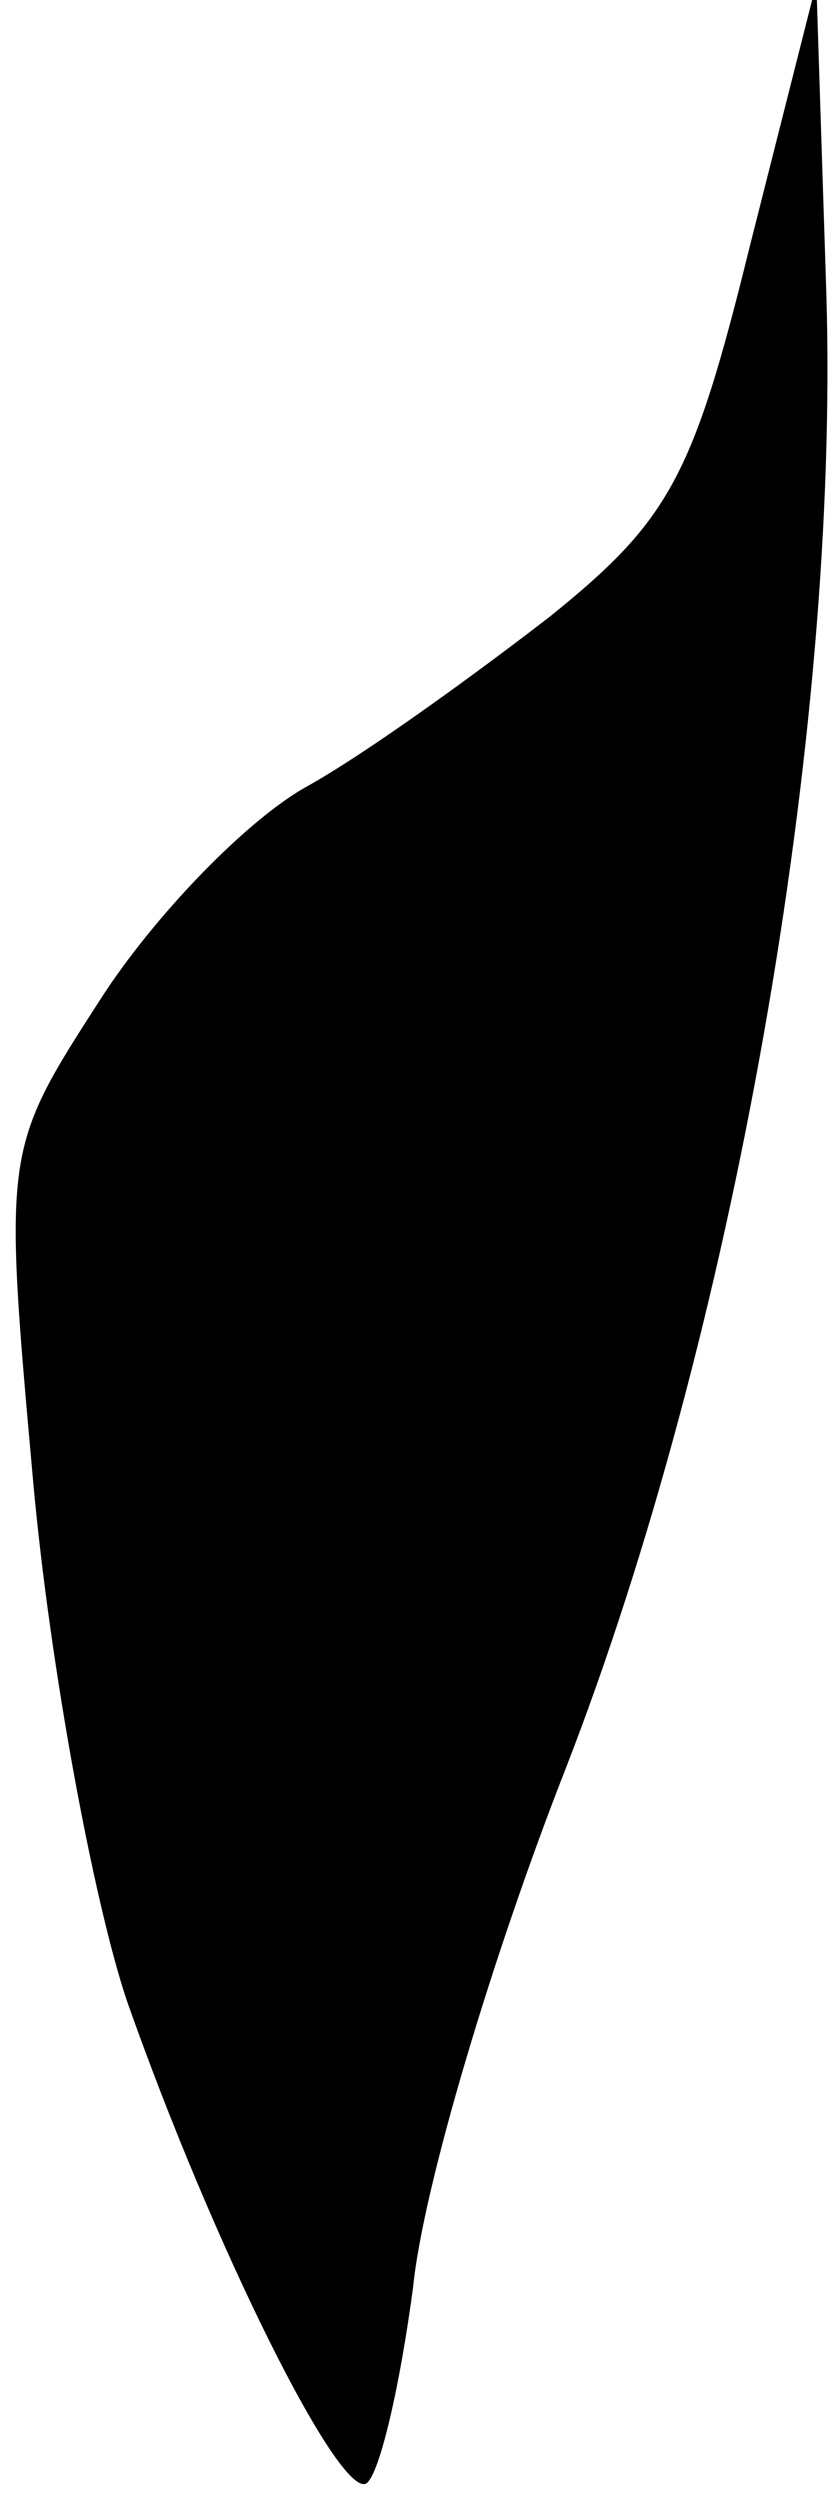 <?xml version="1.0" standalone="no"?>
<!DOCTYPE svg PUBLIC "-//W3C//DTD SVG 20010904//EN"
 "http://www.w3.org/TR/2001/REC-SVG-20010904/DTD/svg10.dtd">
<svg version="1.0" xmlns="http://www.w3.org/2000/svg"
 width="25pt" height="75pt" viewBox="0 0 25 75"
 preserveAspectRatio="xMidYMid meet">
<g transform="translate(0,75) scale(0.1,-0.1)"
fill="#000000" stroke="none">
<path fill="#000000" stroke="none" d="M225 676 c-17 -69 -24 -82 -60 -111
-22 -17 -55 -41 -73 -51 -18 -10 -46 -39 -62 -64 -29 -45 -29 -45 -20 -145 5
-55 18 -125 28 -155 26 -74 64 -150 72 -145 4 3 10 29 14 59 3 30 24 100 46
156 50 129 82 310 78 442 l-3 93 -20 -79z"/>
</g>
</svg>
